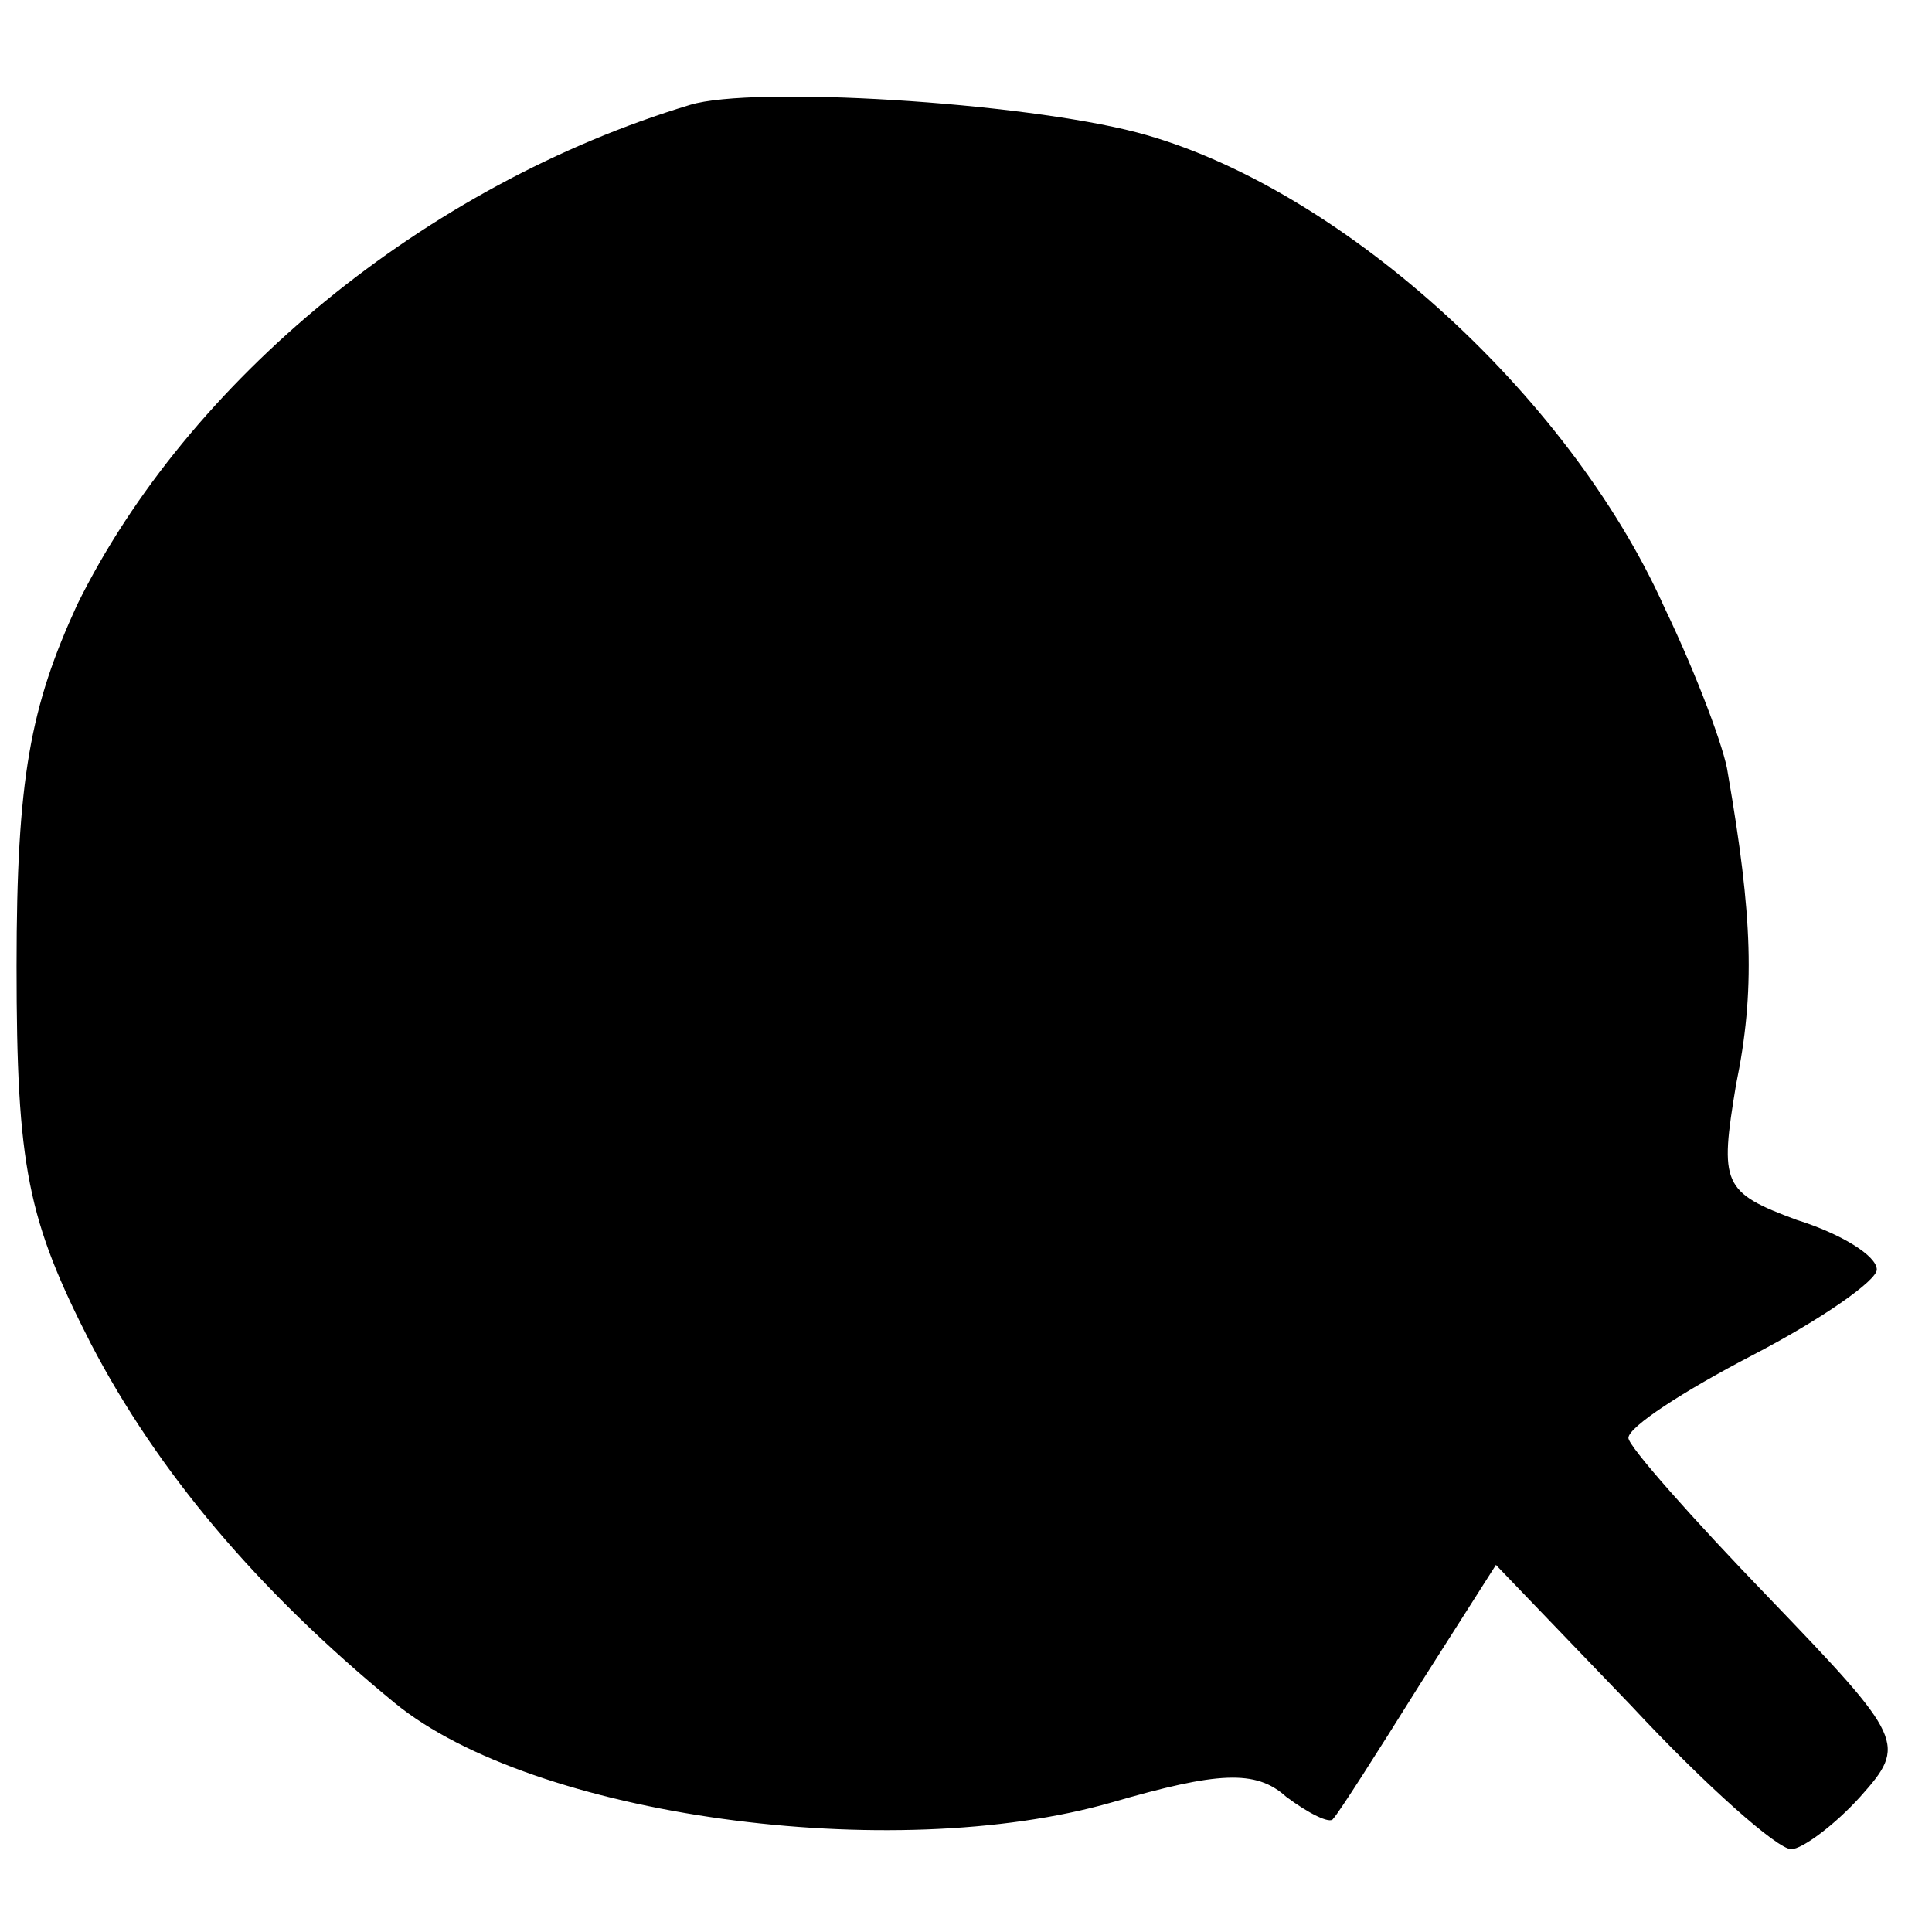 <?xml version="1.0" standalone="no"?>
<!DOCTYPE svg PUBLIC "-//W3C//DTD SVG 20010904//EN"
 "http://www.w3.org/TR/2001/REC-SVG-20010904/DTD/svg10.dtd">
<svg version="1.0" xmlns="http://www.w3.org/2000/svg"
 width="70pt" height="70pt" viewBox="0 0 70 70"
 preserveAspectRatio="xMidYMid meet">
<g transform="translate(0,70) scale(0.1,-0.1)"
fill="#000000" stroke="none">
<path d="M250 662 c-96 -29 -182 -100 -222 -181 -17 -37 -22 -63 -22 -131 0
-73 4 -92 27 -137 24 -46 60 -89 110 -130 50 -41 180 -59 260 -36 38 11 52 12
63 2 8 -6 16 -10 17 -8 2 2 16 24 31 48 l28 44 49 -51 c27 -29 53 -52 58 -52
4 0 16 9 25 19 17 19 16 21 -33 72 -28 29 -51 55 -51 58 0 4 20 17 45 30 25
13 45 27 45 31 0 5 -13 13 -29 18 -27 10 -28 13 -22 49 7 34 6 61 -3 113 -1 8
-11 35 -23 60 -35 78 -119 153 -191 172 -42 11 -139 17 -162 10z"/>
</g>
</svg>
